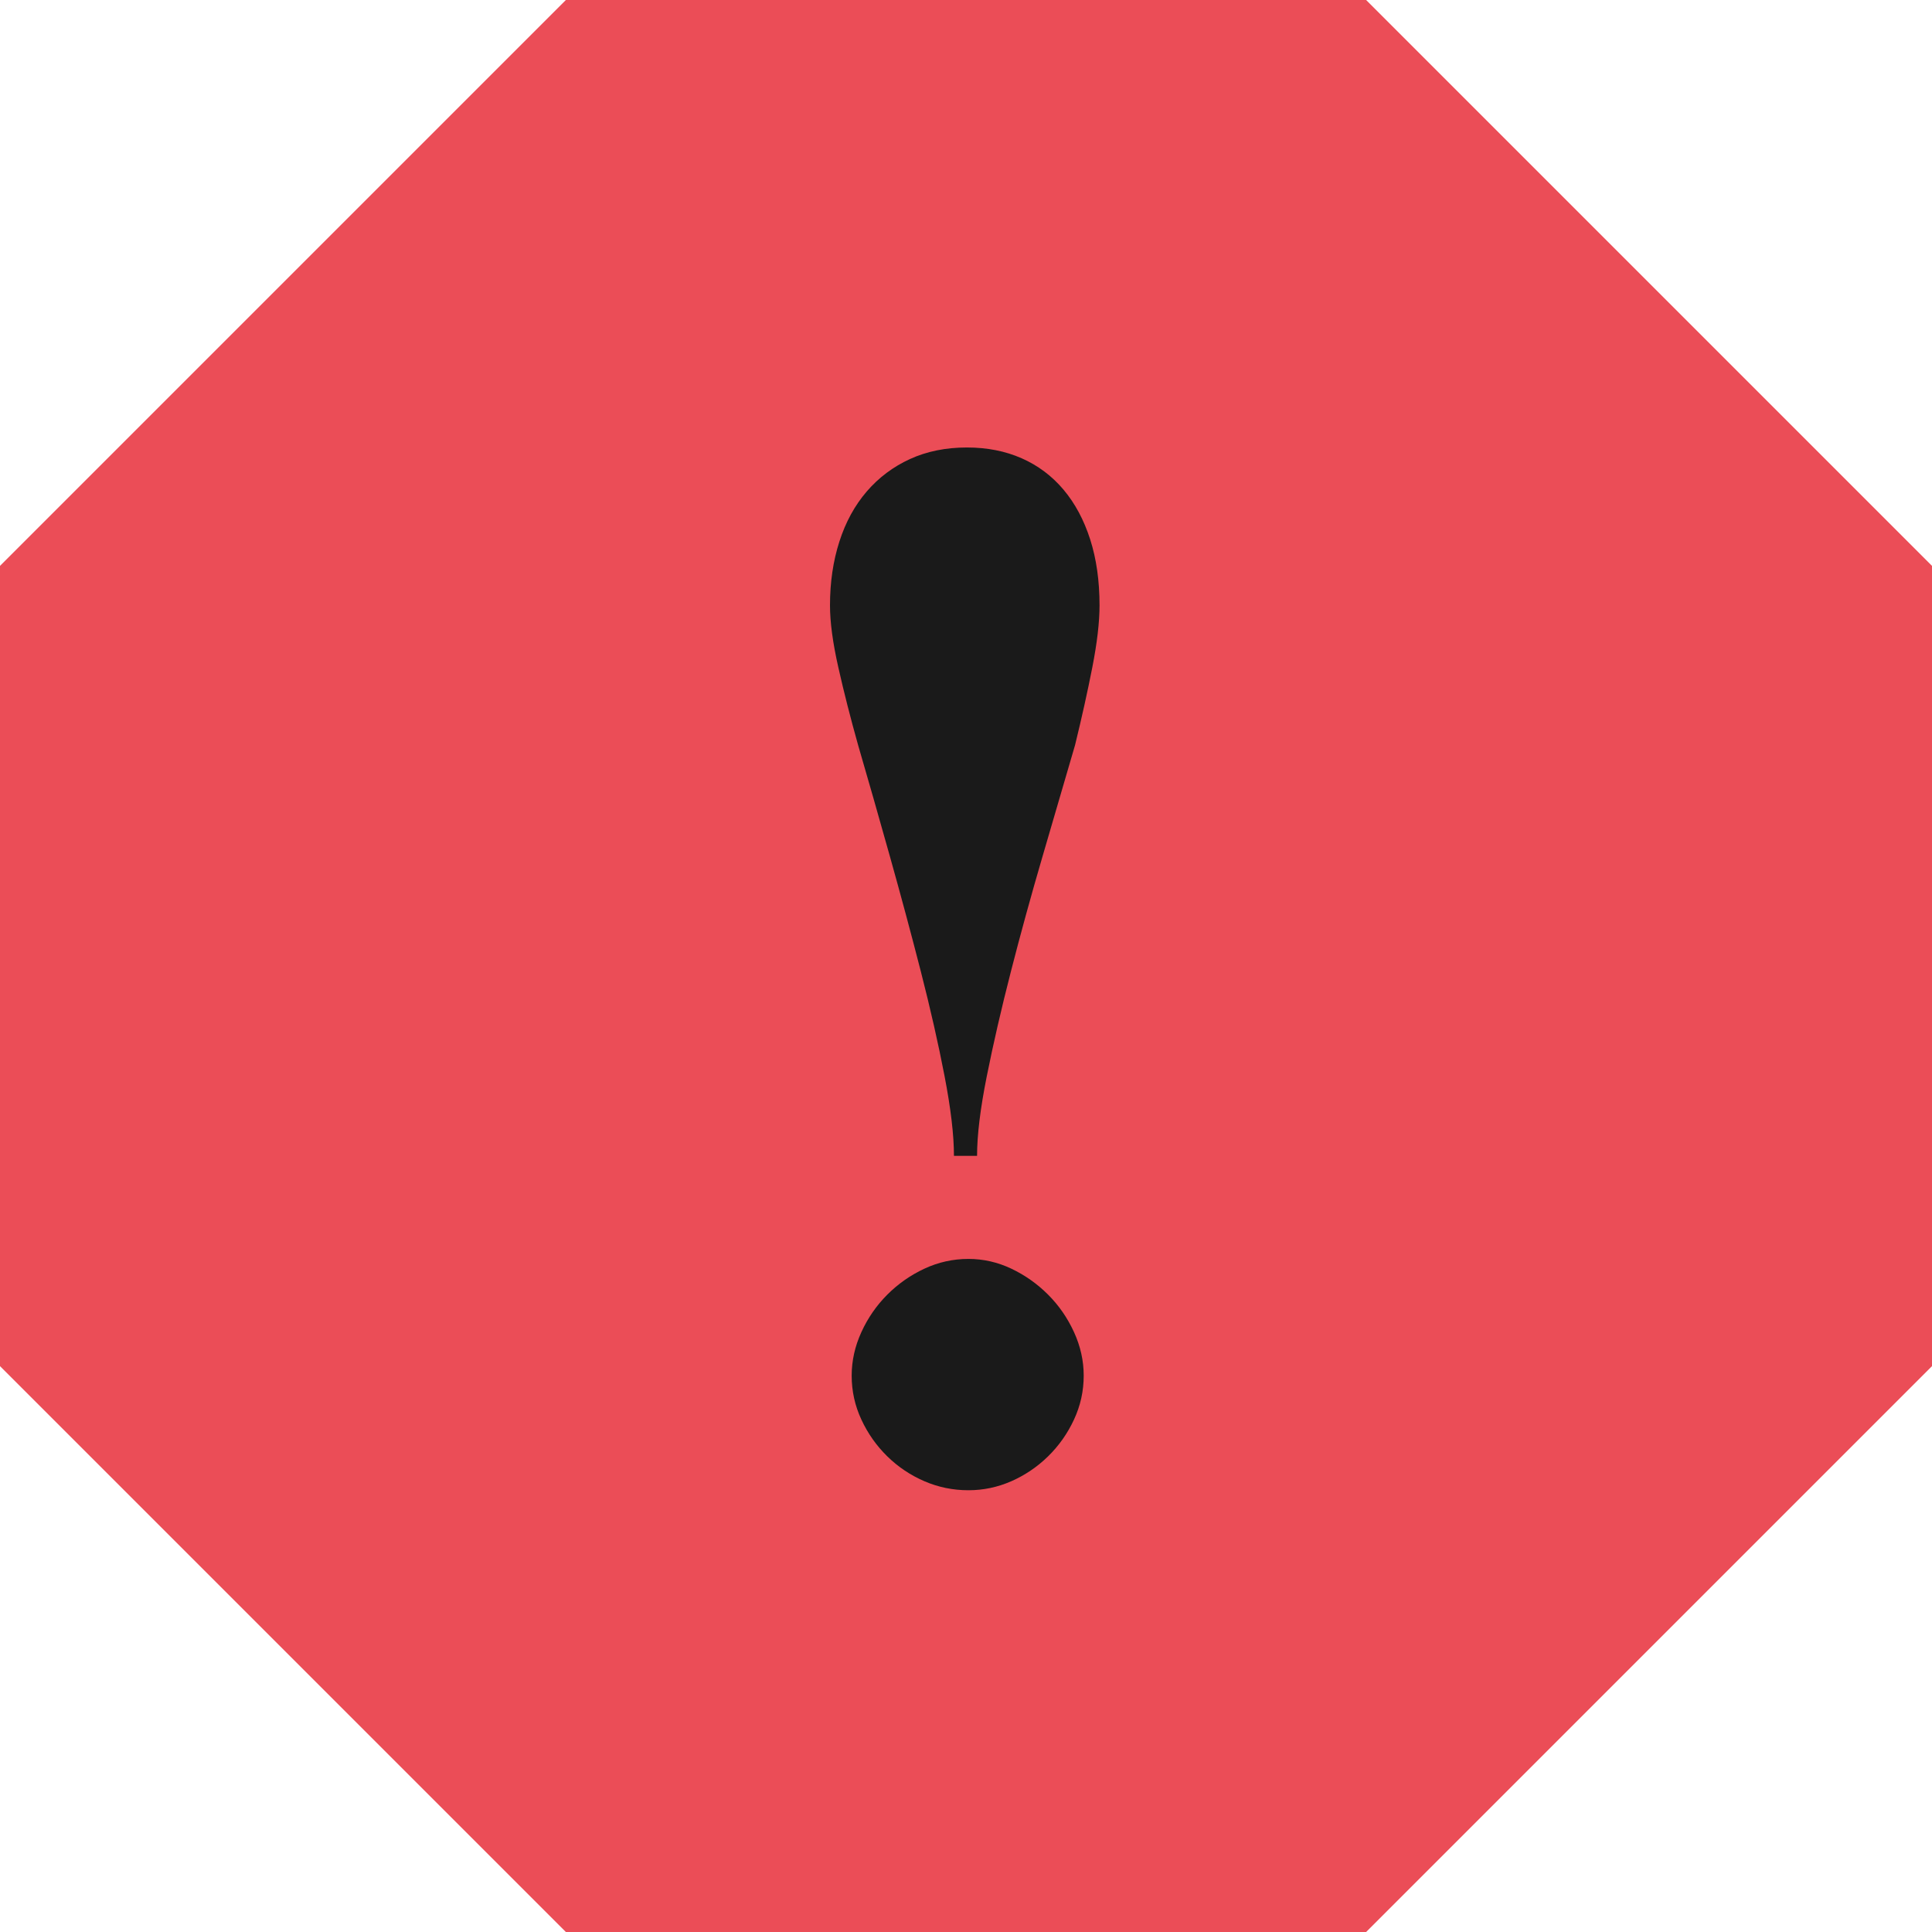 <svg width="144" height="144" viewBox="0 0 144 144" xmlns="http://www.w3.org/2000/svg"><title>icon__callout--error--inner-black</title><desc>Created with Sketch.</desc><g fill="none"><path fill="#EB4D57" d="M144 42.177v59.646L101.823 144H42.177L0 101.823V42.177L42.177 0h59.646z"/><path d="M71.105 86.152h1.72c0-1.54.24-3.518.724-5.935.483-2.417 1.082-5.022 1.8-7.815.715-2.793 1.503-5.657 2.362-8.593.86-2.938 1.665-5.695 2.417-8.273.5-2.04.93-3.974 1.288-5.8.358-1.827.537-3.367.537-4.62 0-1.826-.233-3.464-.698-4.914-.466-1.45-1.128-2.686-1.987-3.706-.86-1.02-1.898-1.8-3.116-2.337-1.217-.537-2.578-.806-4.082-.806-1.575 0-2.99.287-4.243.86-1.254.573-2.328 1.378-3.224 2.417-.895 1.04-1.575 2.284-2.04 3.734-.466 1.45-.7 3.034-.7 4.753 0 1.253.207 2.793.62 4.62.41 1.825.903 3.76 1.476 5.8.752 2.578 1.54 5.335 2.363 8.272.824 2.935 1.594 5.8 2.31 8.592.716 2.793 1.307 5.398 1.772 7.815.466 2.417.698 4.396.698 5.935zm1.075 24.922c1.11 0 2.175-.224 3.195-.67 1.02-.45 1.934-1.066 2.74-1.854.805-.788 1.45-1.7 1.933-2.74.484-1.038.725-2.13.725-3.276 0-1.11-.24-2.193-.725-3.25-.483-1.056-1.128-1.987-1.933-2.792-.806-.806-1.72-1.45-2.74-1.934-1.02-.483-2.085-.725-3.195-.725-1.146 0-2.238.242-3.277.725-1.038.484-1.96 1.128-2.766 1.934-.805.805-1.45 1.736-1.933 2.793-.484 1.056-.725 2.14-.725 3.25 0 1.145.24 2.237.724 3.276.483 1.04 1.128 1.952 1.933 2.74.806.788 1.728 1.405 2.766 1.853 1.04.447 2.13.67 3.277.67z" fill="#1A1A1A"/></g></svg>